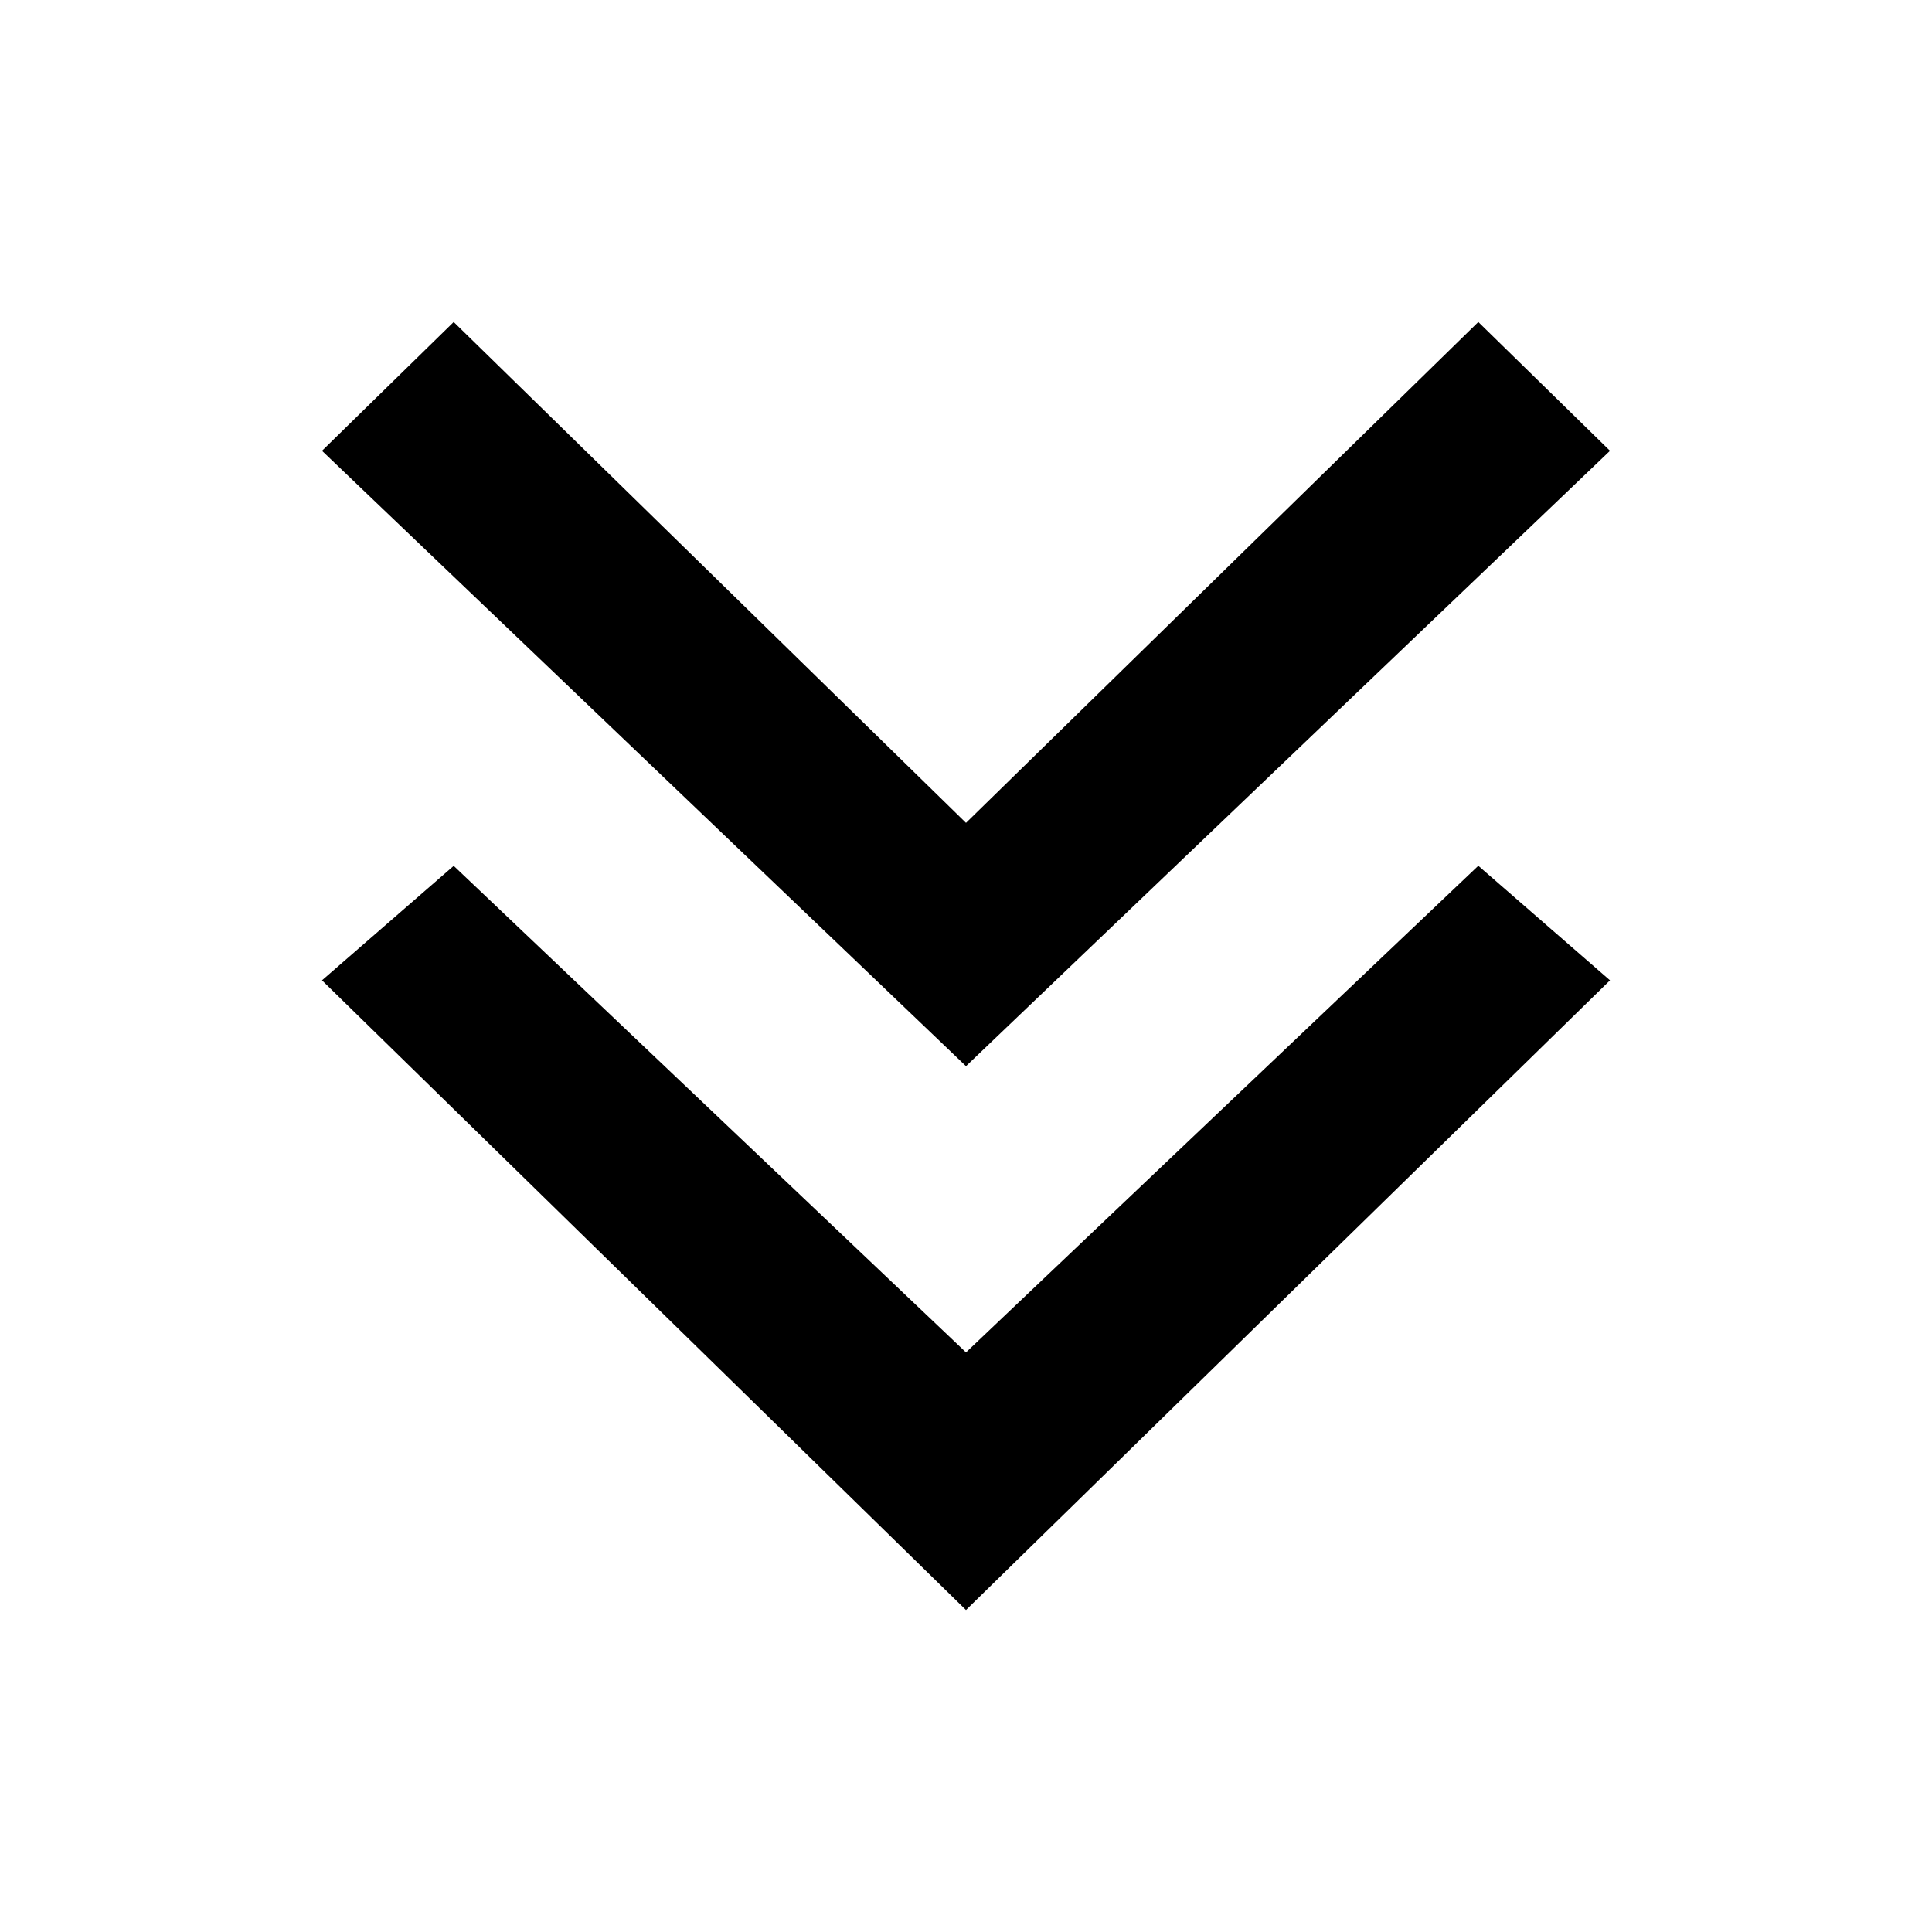 <!-- Generated by IcoMoon.io -->
<svg version="1.1" xmlns="http://www.w3.org/2000/svg" width="24" height="24" viewBox="0 0 24 24">
<title>panel-control-down</title>
<path d="M12 16.8l-6.364-6.044-1.636 1.422 8 7.822 8-7.822-1.636-1.423-6.364 6.045zM12 10.222l-6.364-6.222-1.636 1.6 8 7.644 8-7.644-1.636-1.6-6.364 6.222z"></path>
</svg>
